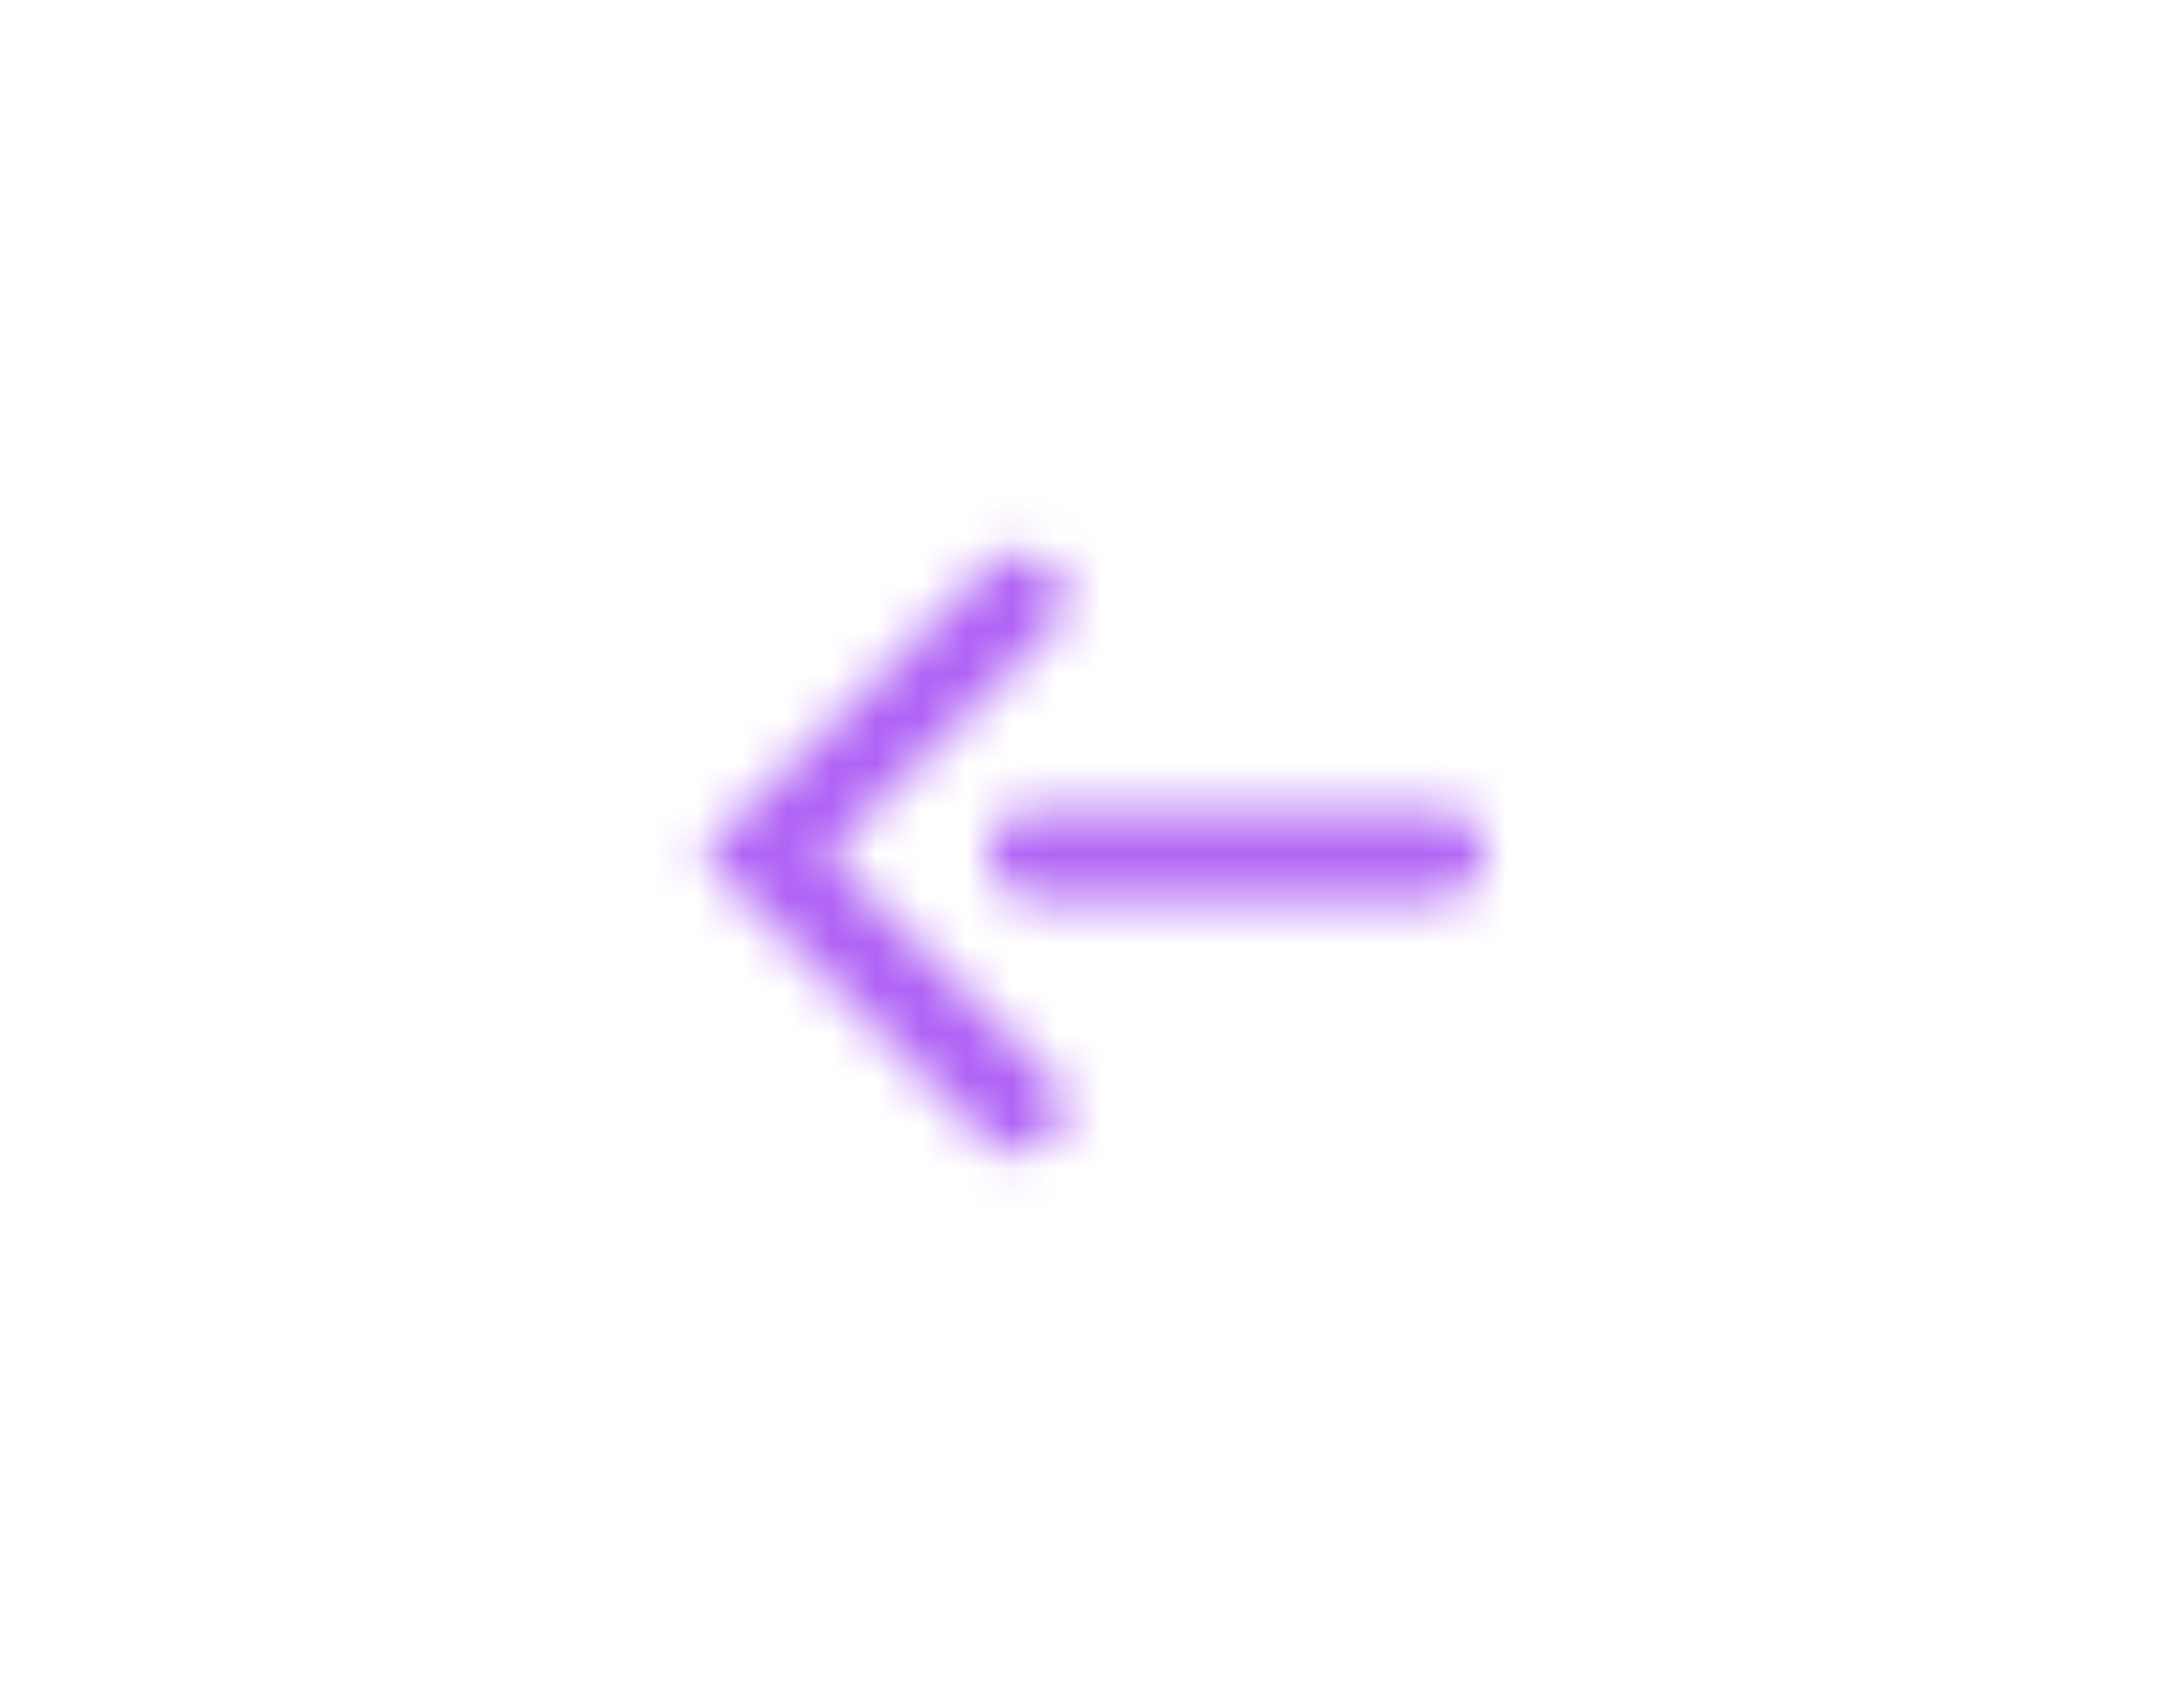 <svg xmlns="http://www.w3.org/2000/svg" xmlns:xlink="http://www.w3.org/1999/xlink" width="48" height="38" viewBox="0 0 48 38">
    <defs>
        <path id="a" d="M3.414 7.5l4.95 4.95a1 1 0 0 1-1.414 1.414L.586 7.5 6.95 1.136A1 1 0 1 1 8.364 2.55L3.414 7.5zM8 6.5h9a1 1 0 0 1 0 2H8a1 1 0 1 1 0-2z"/>
    </defs>
    <g fill="none" fill-rule="evenodd" transform="translate(15 11.5)">
        <mask id="b" fill="#fff">
            <use xlink:href="#a"/>
        </mask>
        <use fill="#FFF" fill-opacity="0" xlink:href="#a"/>
        <g fill="#b063f5" mask="url(#b)">
            <path d="M-15-12h48v38h-48z"/>
        </g>
    </g>
</svg>
